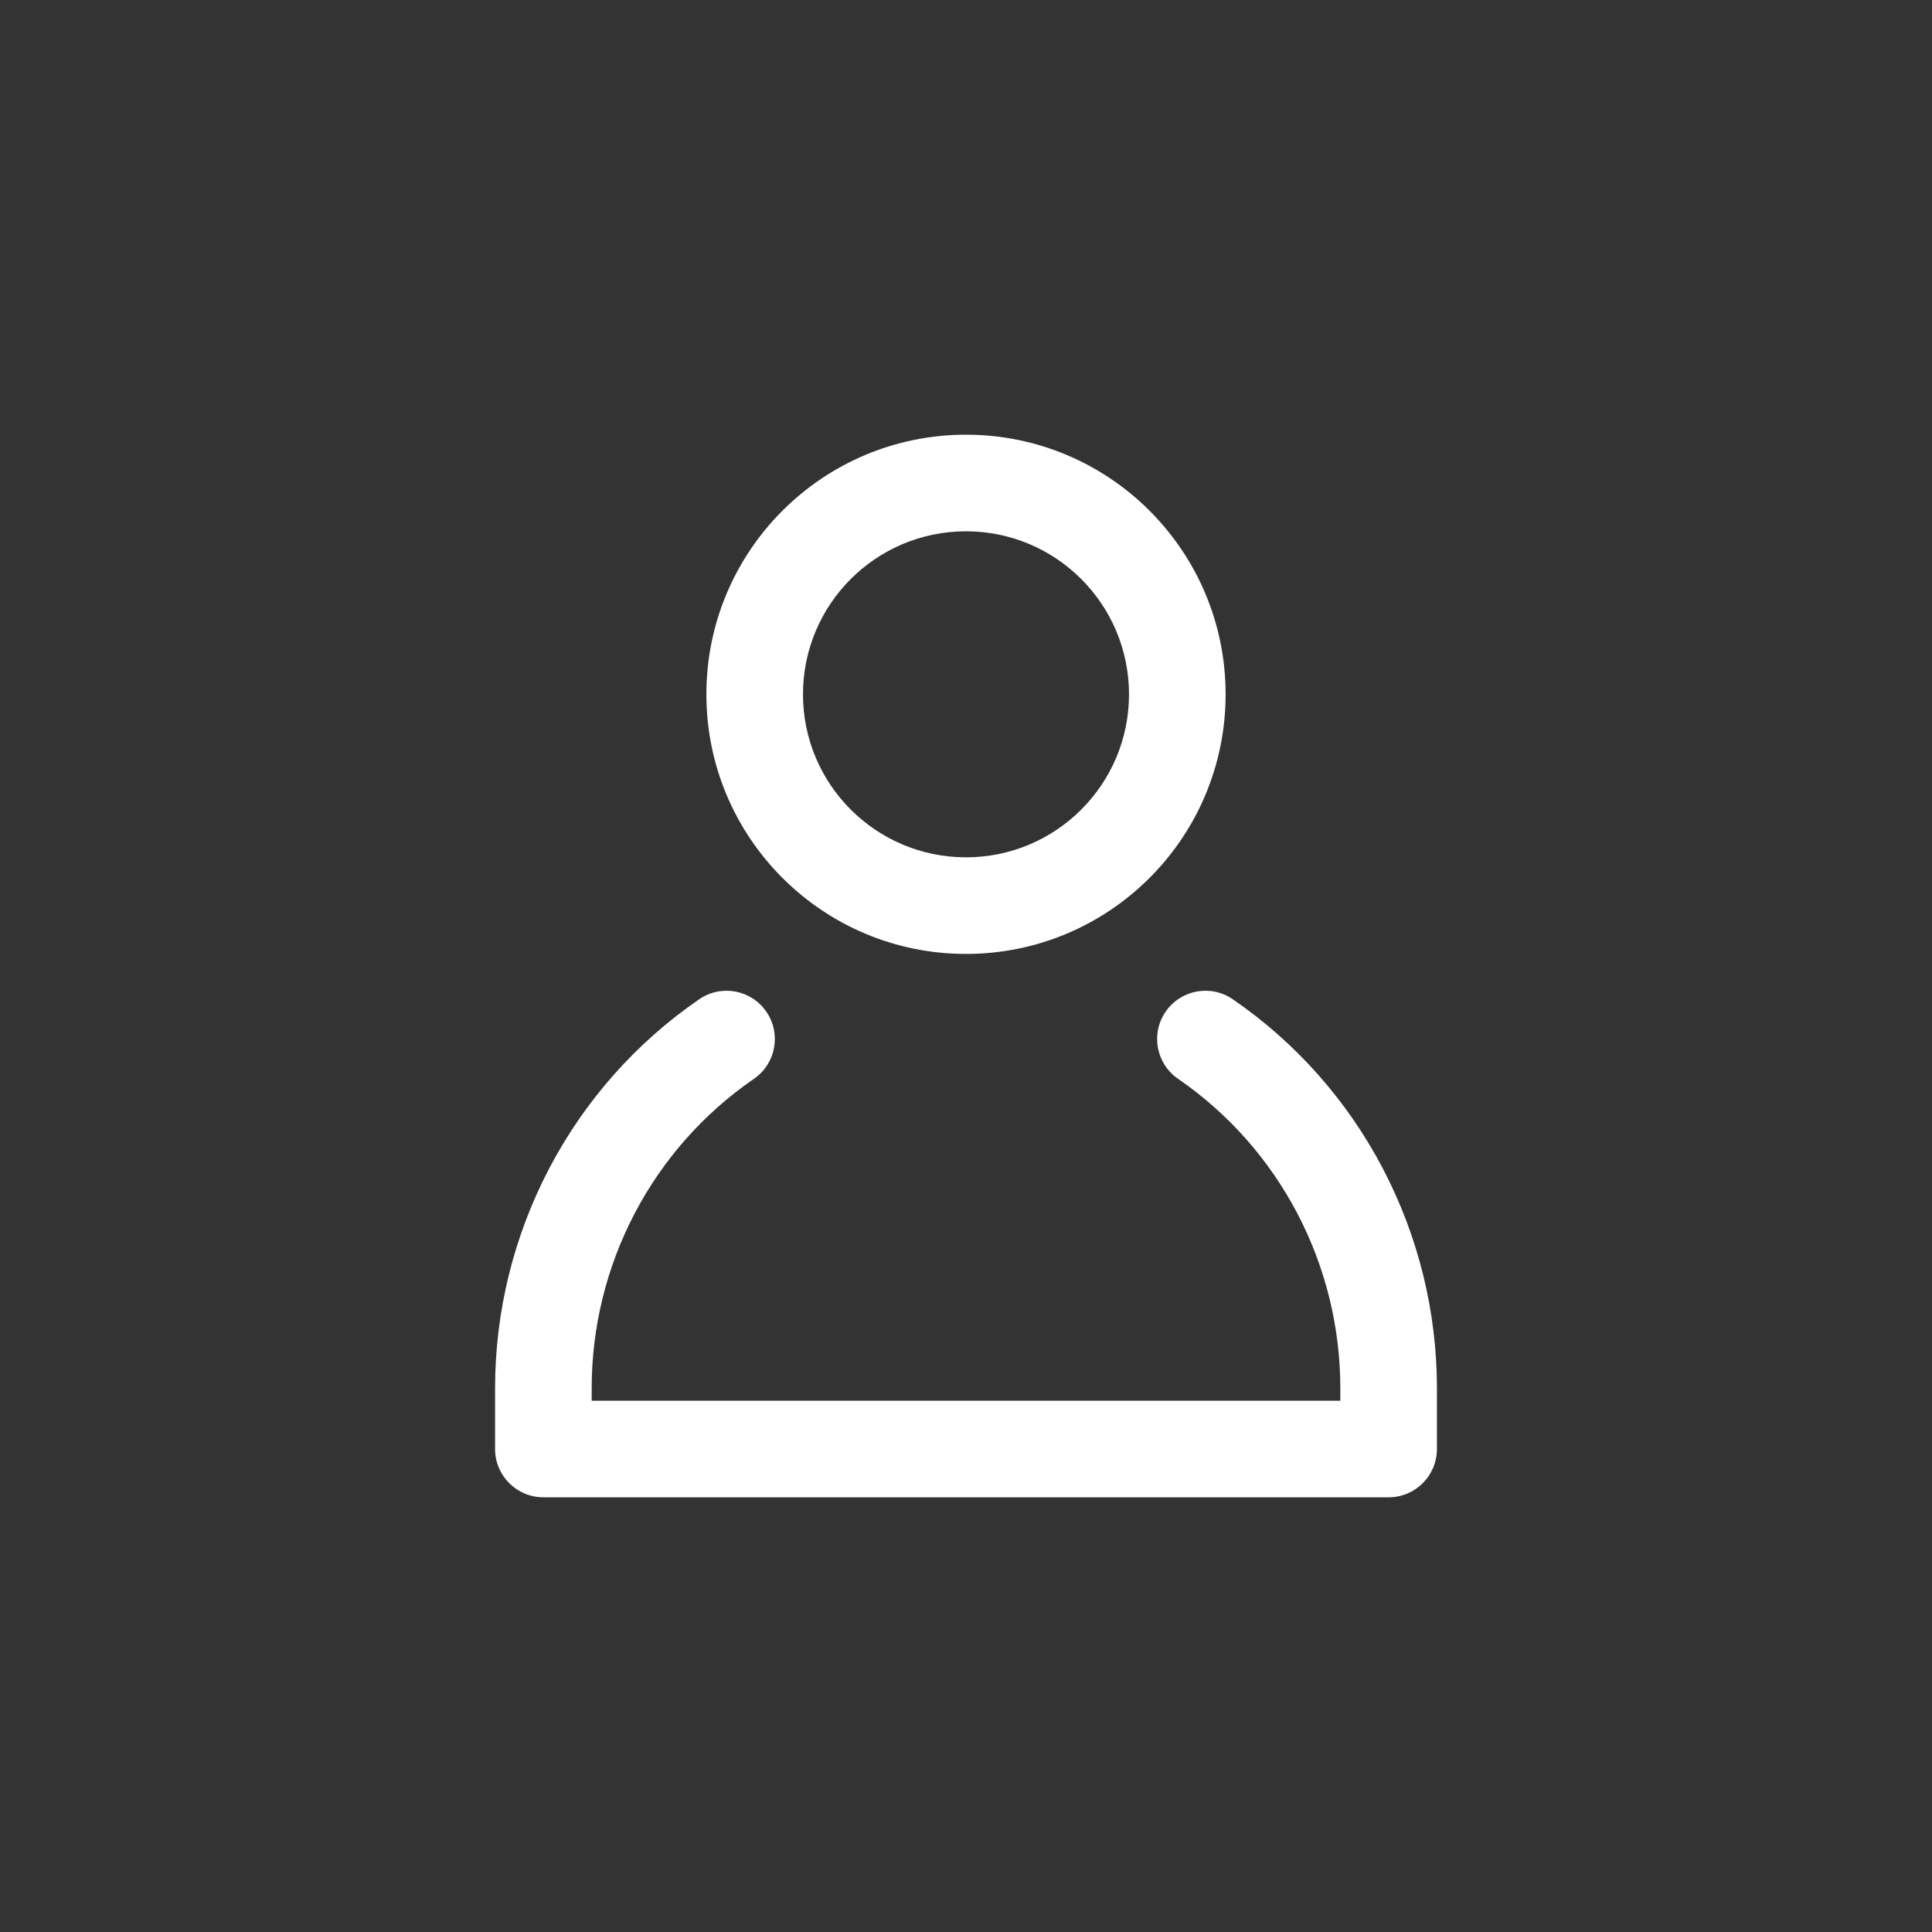 <svg width="32" height="32" viewBox="0 0 32 32" fill="none" xmlns="http://www.w3.org/2000/svg">
<rect x="0" y="0" width="32" height="32" fill="#333333" stroke="none"/>
<g id="UI/General/Profile">
<path id="&#240;&#159;&#142;&#168;Core Black" fill-rule="evenodd" clip-rule="evenodd" d="M13.3 11.5C13.3 10.009 14.509 8.8 16 8.8C17.491 8.8 18.7 10.009 18.7 11.5C18.7 12.991 17.491 14.2 16 14.2C14.509 14.2 13.3 12.991 13.3 11.5ZM16 7.2C13.625 7.2 11.7 9.125 11.7 11.5C11.7 13.875 13.625 15.8 16 15.8C18.375 15.8 20.3 13.875 20.3 11.5C20.3 9.125 18.375 7.2 16 7.2ZM12.487 17.869C12.851 17.619 12.944 17.121 12.693 16.757C12.443 16.393 11.945 16.3 11.581 16.551C10.538 17.267 9.685 18.23 9.096 19.354C8.507 20.478 8.199 21.73 8.2 23H9L8.2 23V24C8.2 24.442 8.558 24.8 9 24.8H23C23.442 24.8 23.8 24.442 23.8 24V23V23H23L23.8 23C23.801 21.73 23.493 20.478 22.904 19.354C22.315 18.23 21.462 17.267 20.419 16.551C20.055 16.3 19.557 16.393 19.306 16.757C19.056 17.121 19.149 17.619 19.513 17.869C20.341 18.438 21.018 19.202 21.487 20.096C21.956 20.991 22.201 21.987 22.2 23V23V23.2H9.8V23L9.8 23C9.799 21.987 10.044 20.991 10.513 20.096C10.981 19.202 11.659 18.438 12.487 17.869Z" fill="white"/>
</g>
</svg>
